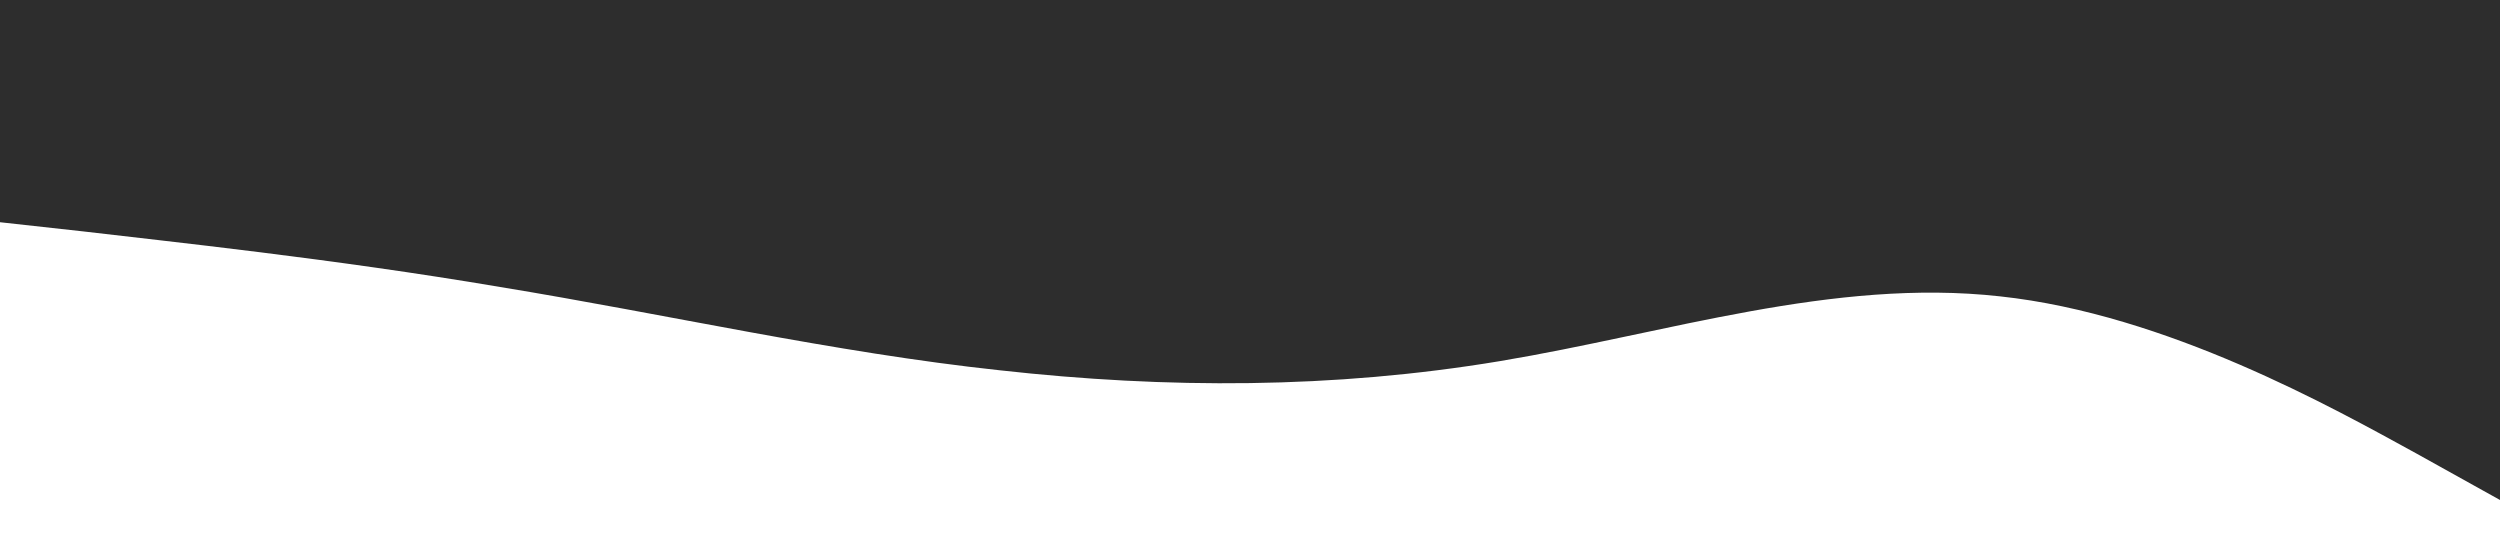 <?xml version="1.0" standalone="no"?><svg xmlns="http://www.w3.org/2000/svg" viewBox="0 0 1440 320"><path fill="#2D2D2D" fill-opacity="1" d="M0,128L48,133.3C96,139,192,149,288,165.3C384,181,480,203,576,213.3C672,224,768,224,864,208C960,192,1056,160,1152,170.7C1248,181,1344,235,1392,261.3L1440,288L1440,0L1392,0C1344,0,1248,0,1152,0C1056,0,960,0,864,0C768,0,672,0,576,0C480,0,384,0,288,0C192,0,96,0,48,0L0,0Z"></path></svg>